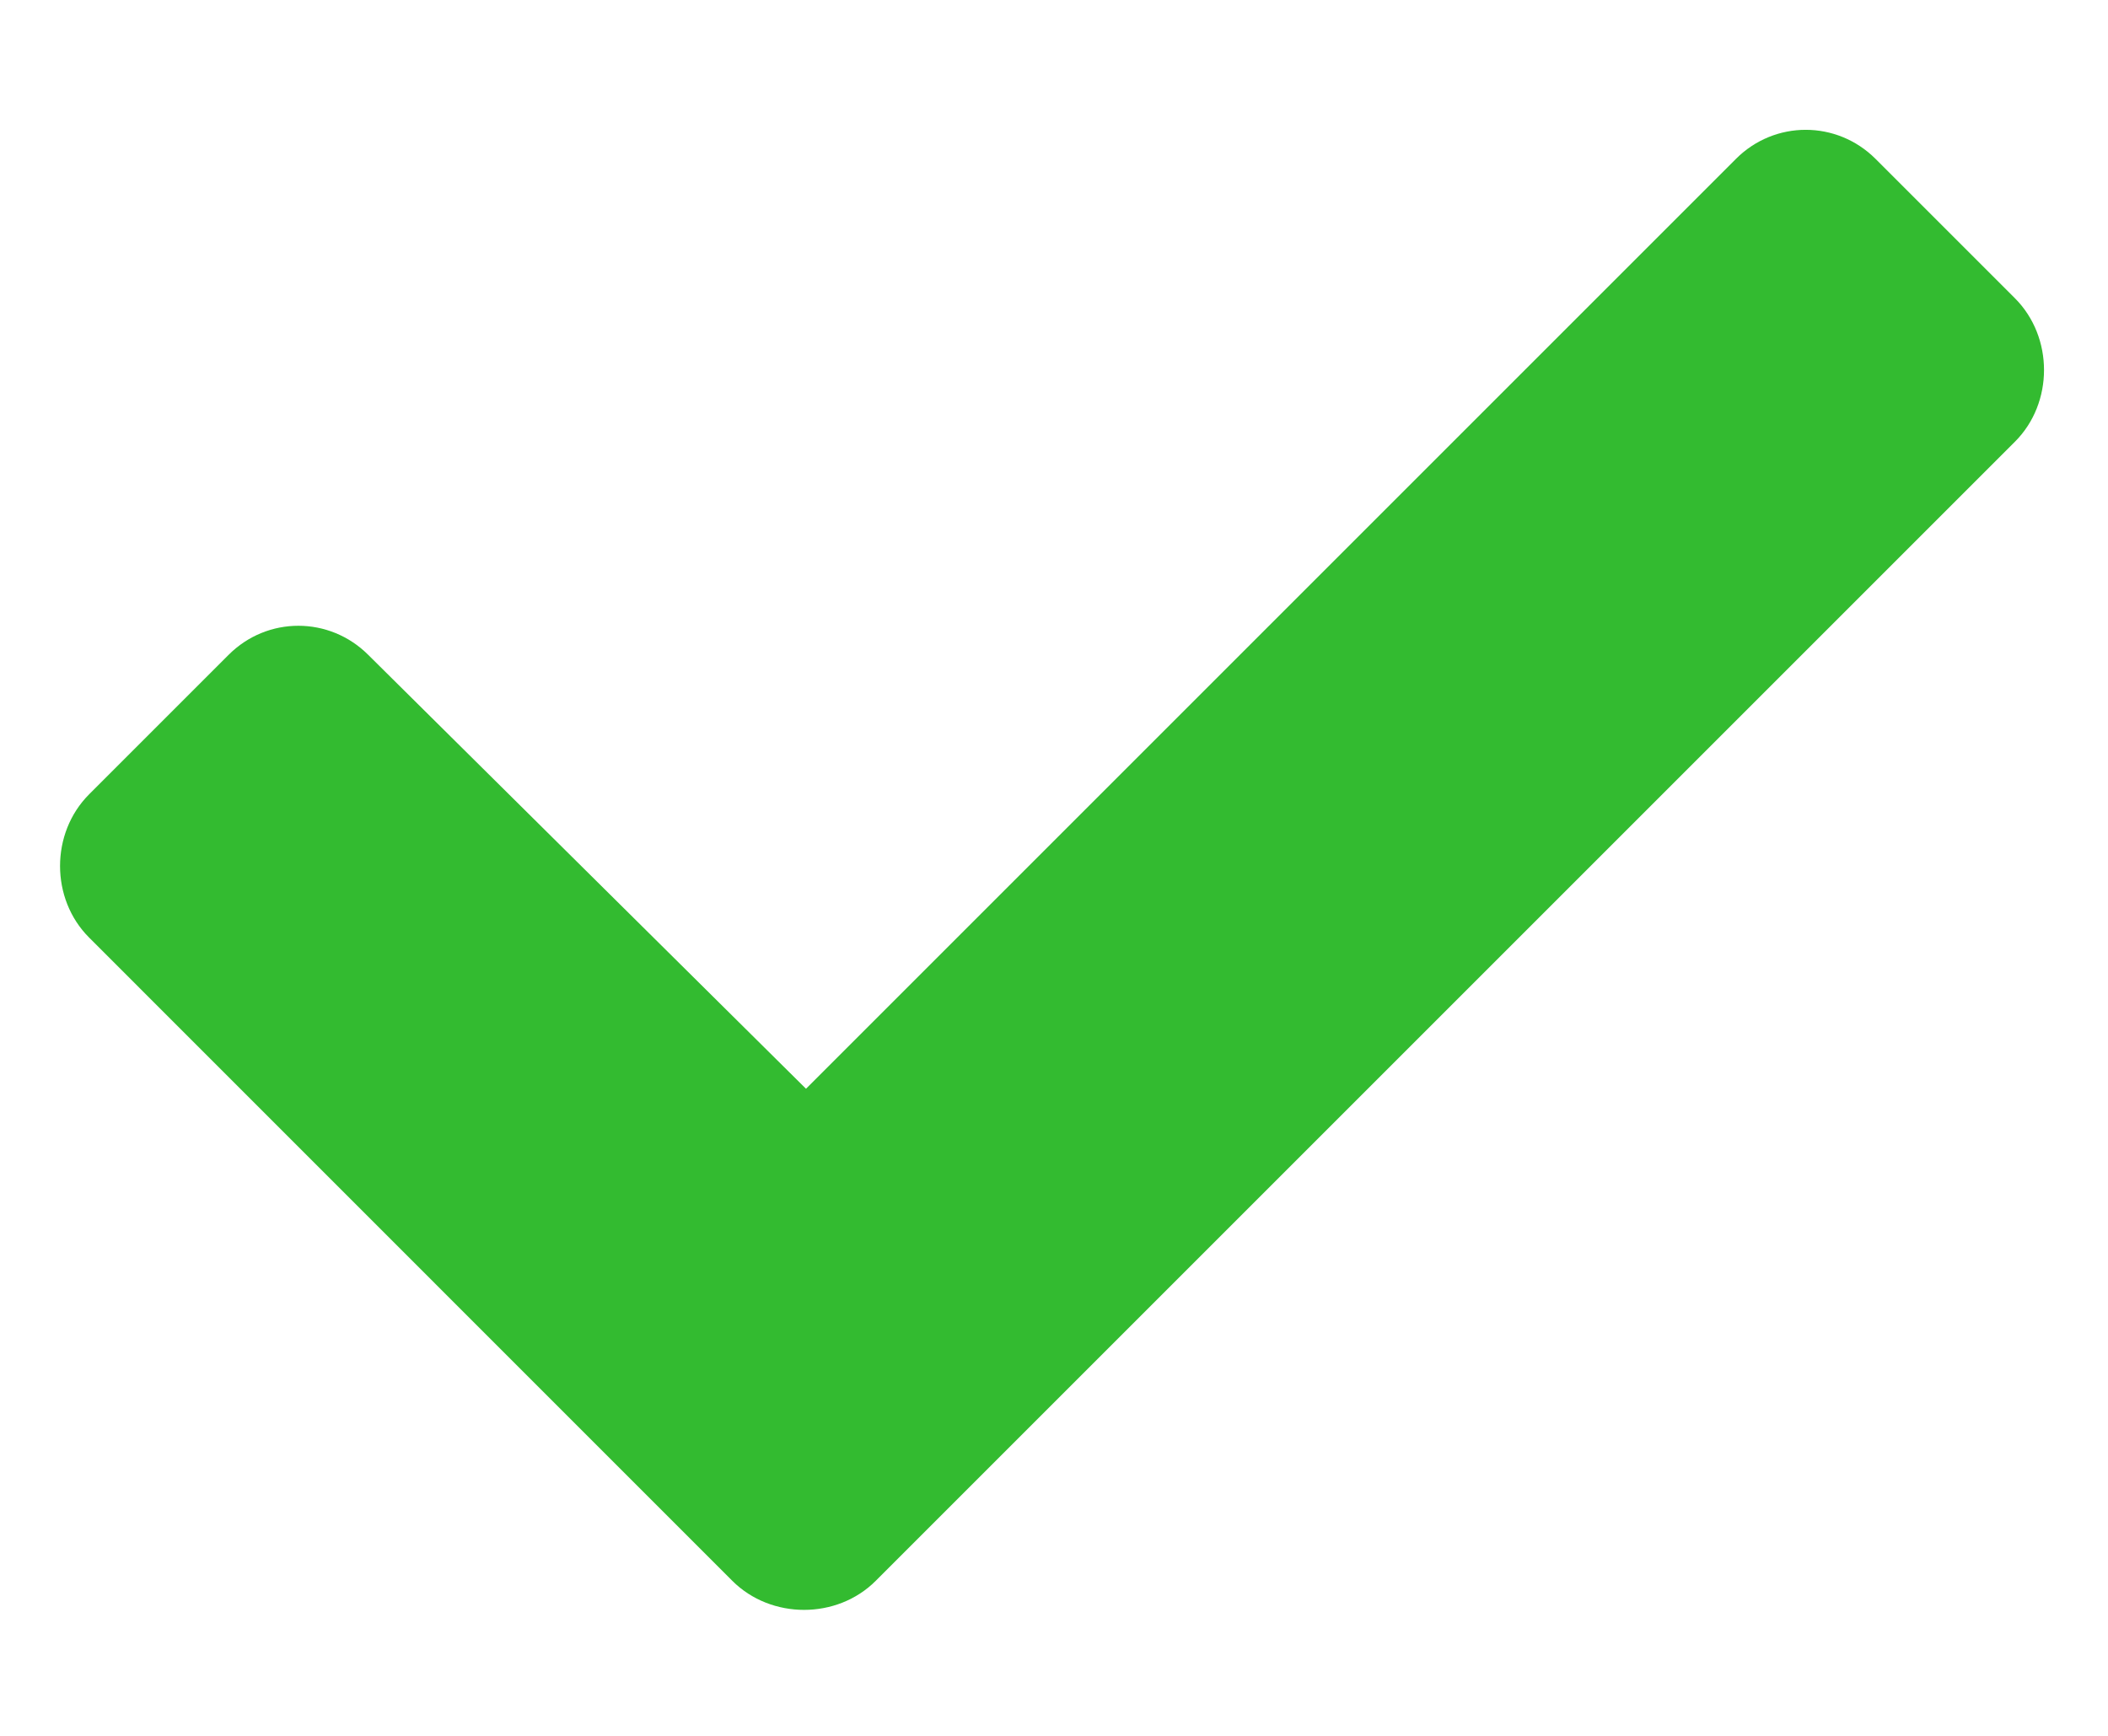<svg width="17" height="14" viewBox="0 0 17 14" fill="none" xmlns="http://www.w3.org/2000/svg">
<path d="M5.906 12.75C6.219 13.062 6.75 13.062 7.062 12.75L16.25 3.562C16.562 3.25 16.562 2.719 16.25 2.406L15.125 1.281C14.812 0.969 14.312 0.969 14 1.281L6.5 8.781L2.969 5.281C2.656 4.969 2.156 4.969 1.844 5.281L0.719 6.406C0.406 6.719 0.406 7.25 0.719 7.562L5.906 12.75Z" fill="#33BB30"/>
</svg>
